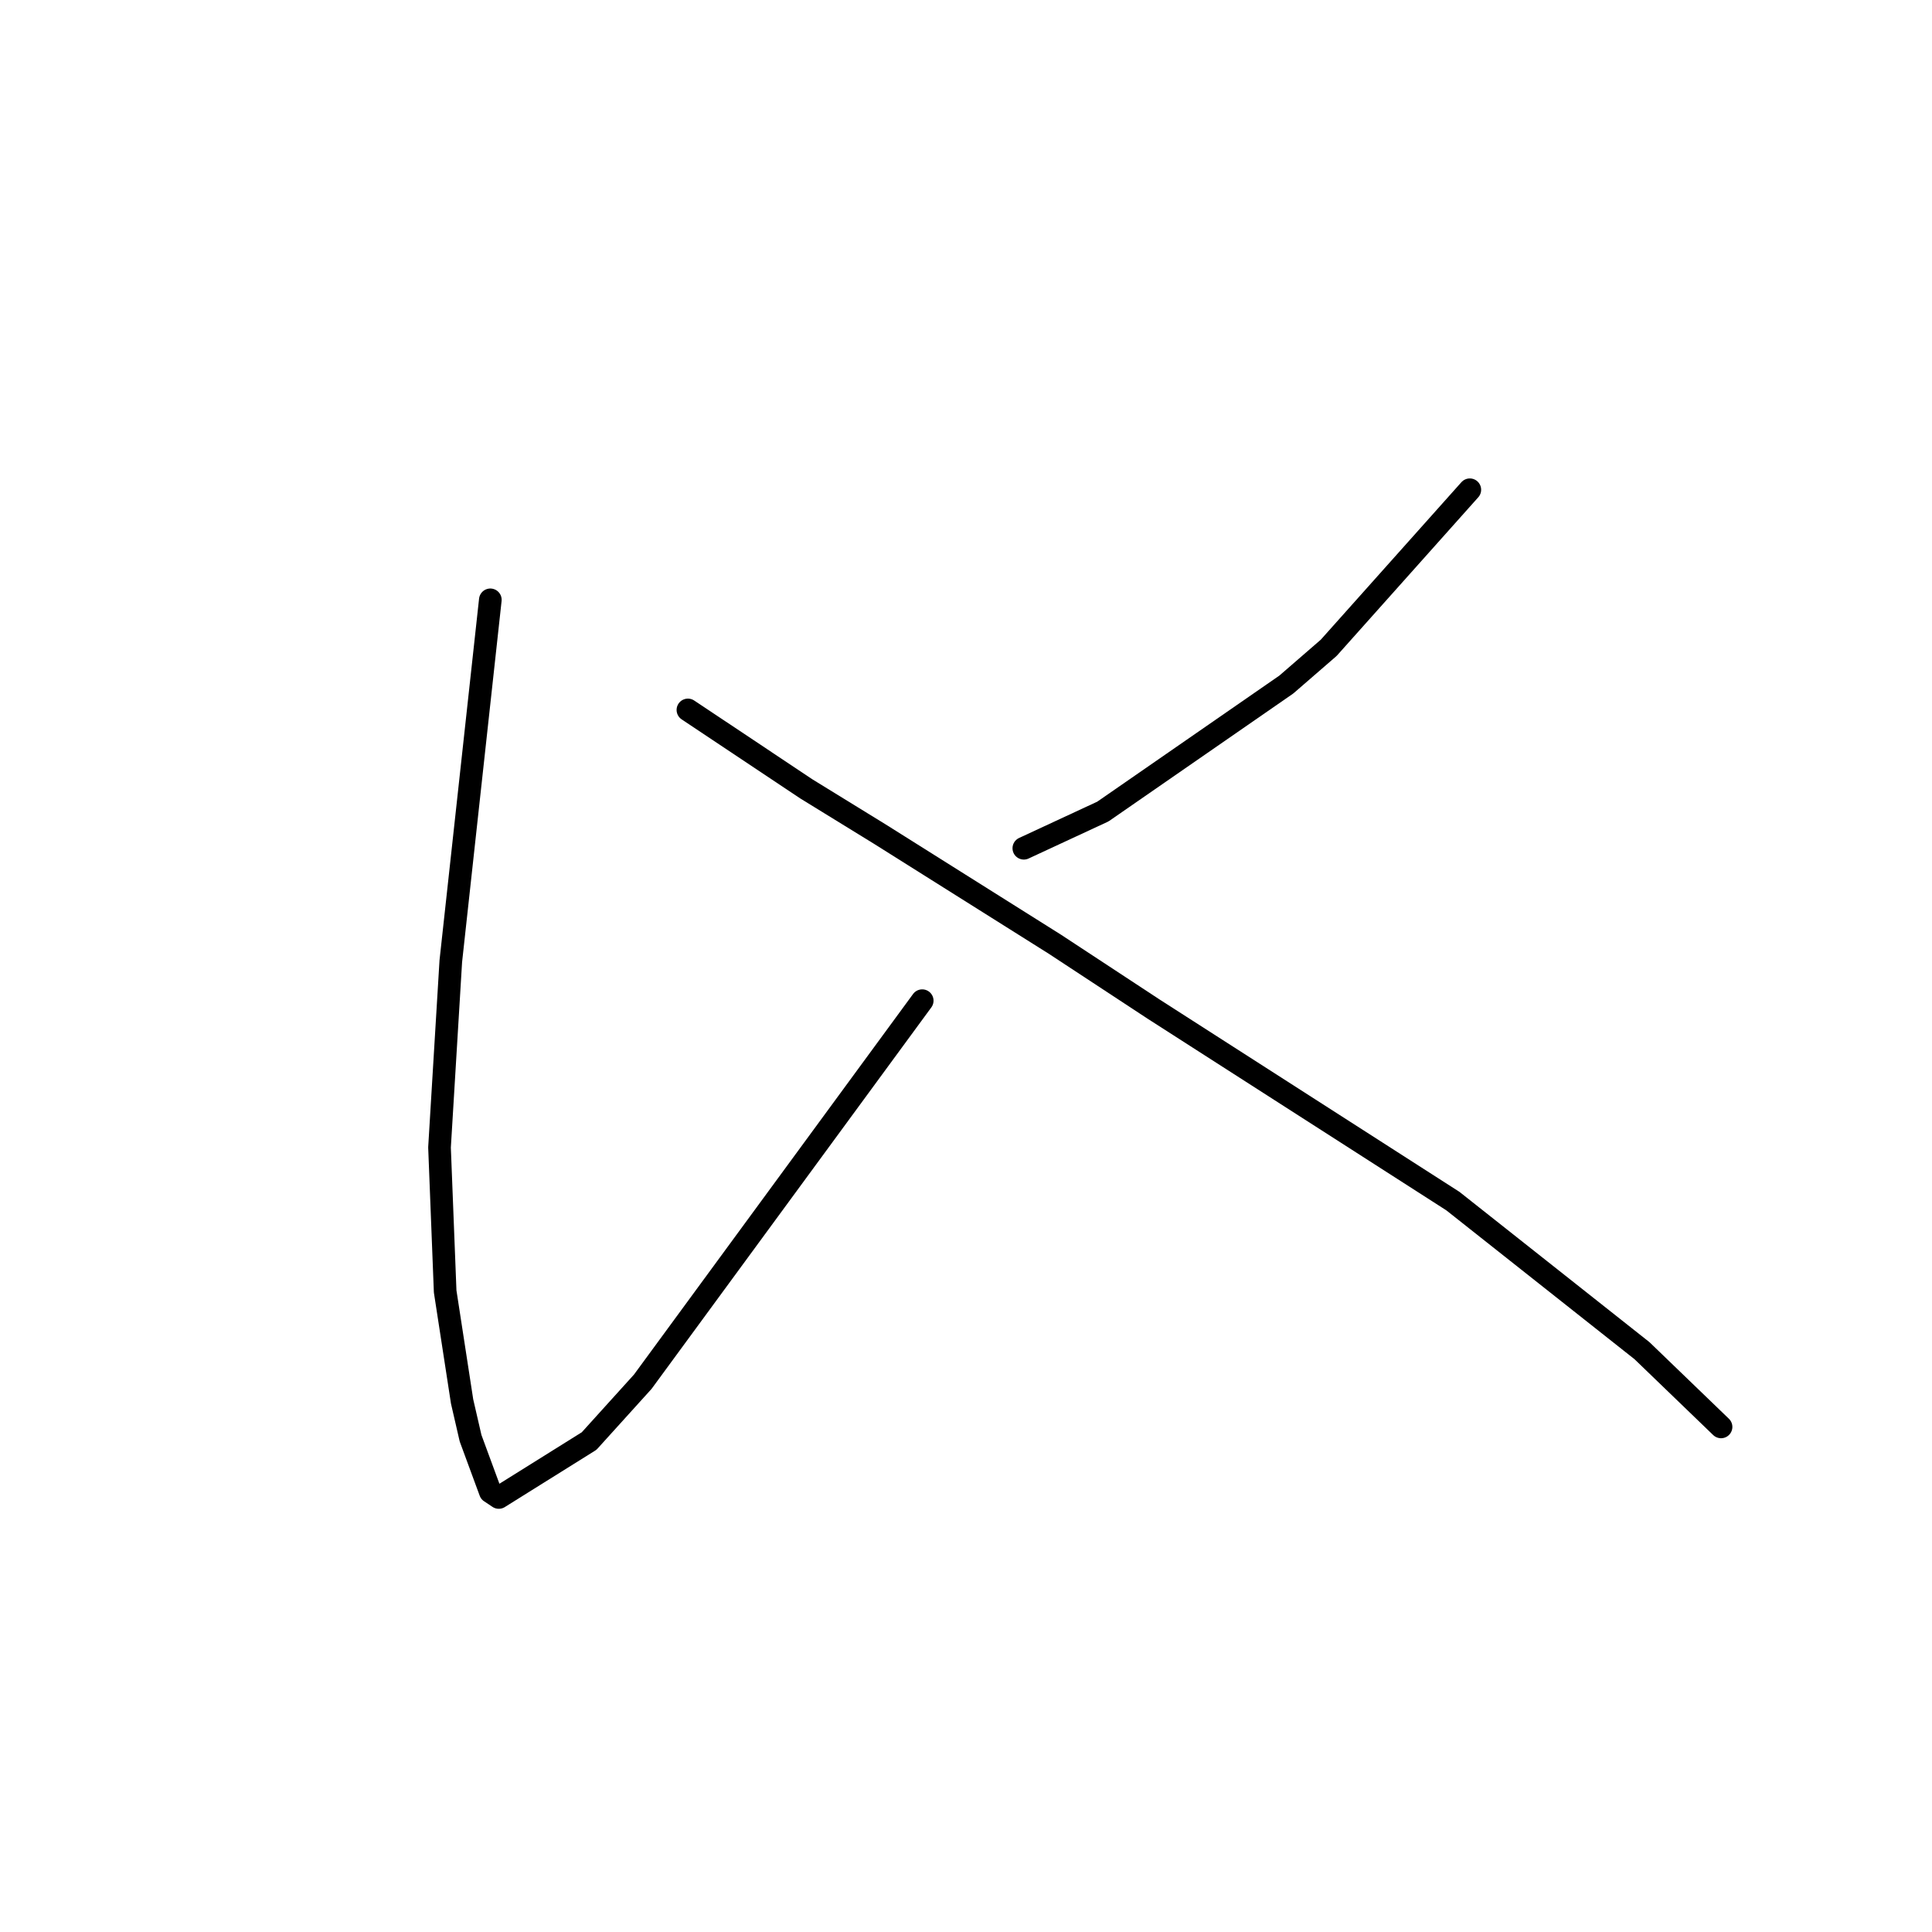 <?xml version="1.0" standalone="no"?>
    <svg width="256" height="256" xmlns="http://www.w3.org/2000/svg" version="1.1">
    <polyline stroke="black" stroke-width="3" stroke-linecap="round" fill="transparent" stroke-linejoin="round" points="64.971 79.482 62.353 103.42 59.734 127.358 58.238 152.044 58.986 171.12 61.231 185.707 62.353 190.57 64.971 197.676 66.093 198.424 78.062 190.944 85.168 183.089 122.198 132.595 122.198 132.595 " />
        <polyline stroke="black" stroke-width="3" stroke-linecap="round" fill="transparent" stroke-linejoin="round" points="194.759 64.895 185.409 75.368 176.058 85.841 170.448 90.703 146.135 107.535 135.663 112.397 135.663 112.397 " />
        <polyline stroke="black" stroke-width="3" stroke-linecap="round" fill="transparent" stroke-linejoin="round" points="91.153 94.07 99.008 99.306 106.862 104.543 116.587 110.527 139.777 125.114 152.868 133.717 192.515 159.151 217.575 178.975 228.048 189.073 228.048 189.073 " />
        </svg>